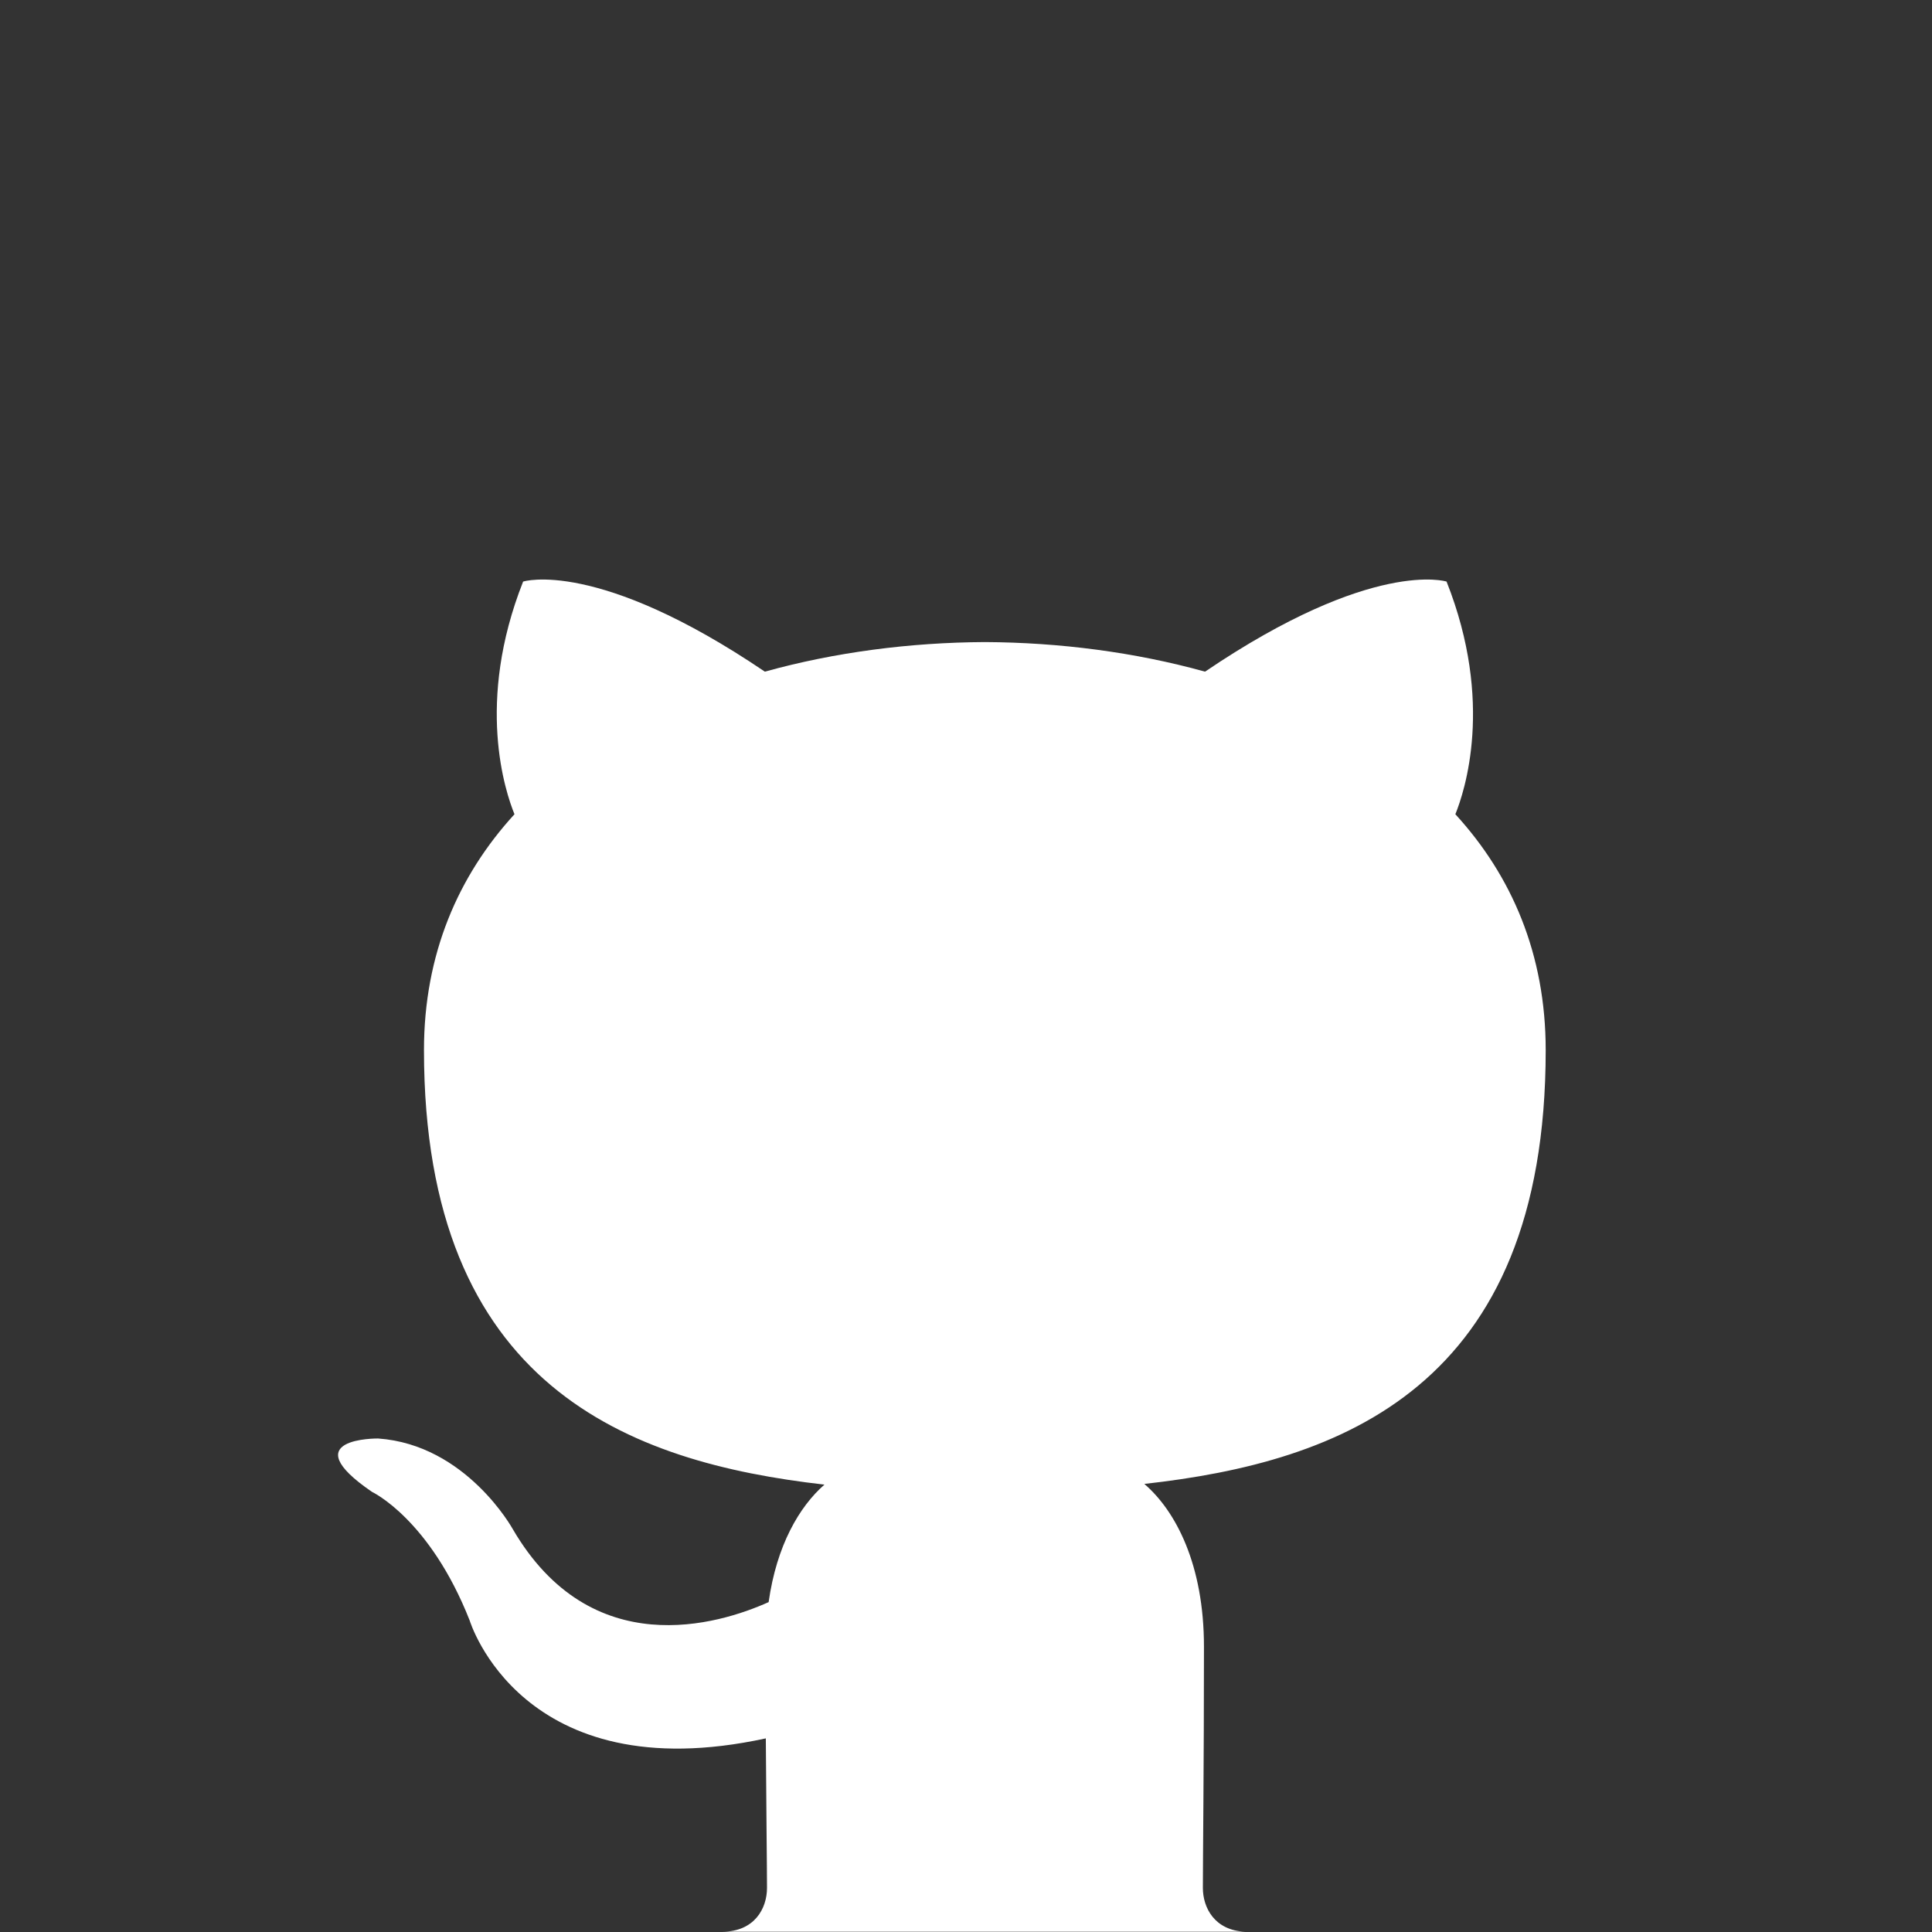 <svg width="96" height="96" viewBox="0 0 96 96" fill="none" xmlns="http://www.w3.org/2000/svg">
<rect width="96" height="96" fill="#333333"/>
<path d="M38.112 93.808C38.112 92.77 38.075 90.024 38.053 86.379C25.902 89.018 23.339 80.523 23.339 80.523C21.351 75.476 18.487 74.132 18.487 74.132C14.521 71.424 18.788 71.478 18.788 71.478C23.172 71.786 25.479 75.98 25.479 75.98C29.375 82.655 35.704 80.726 38.193 79.608C38.59 76.787 39.719 74.862 40.966 73.77C31.266 72.665 21.067 68.919 21.067 52.18C21.067 47.41 22.77 43.513 25.564 40.459C25.114 39.354 23.615 34.913 25.994 28.898C25.994 28.898 29.66 27.724 38.005 33.374C41.489 32.406 45.227 31.923 48.941 31.904C52.653 31.923 56.389 32.406 59.878 33.374C68.218 27.724 71.879 28.898 71.879 28.898C74.263 34.913 72.763 39.354 72.316 40.459C75.115 43.513 76.805 47.41 76.805 52.18C76.805 68.962 66.59 72.655 56.861 73.735C58.427 75.084 59.824 77.75 59.824 81.826C59.824 87.664 59.77 92.376 59.77 93.808C59.77 94.796 60.354 95.921 61.868 95.987H35.886C37.502 95.981 38.112 94.821 38.112 93.808Z" fill="white"/>
</svg>
